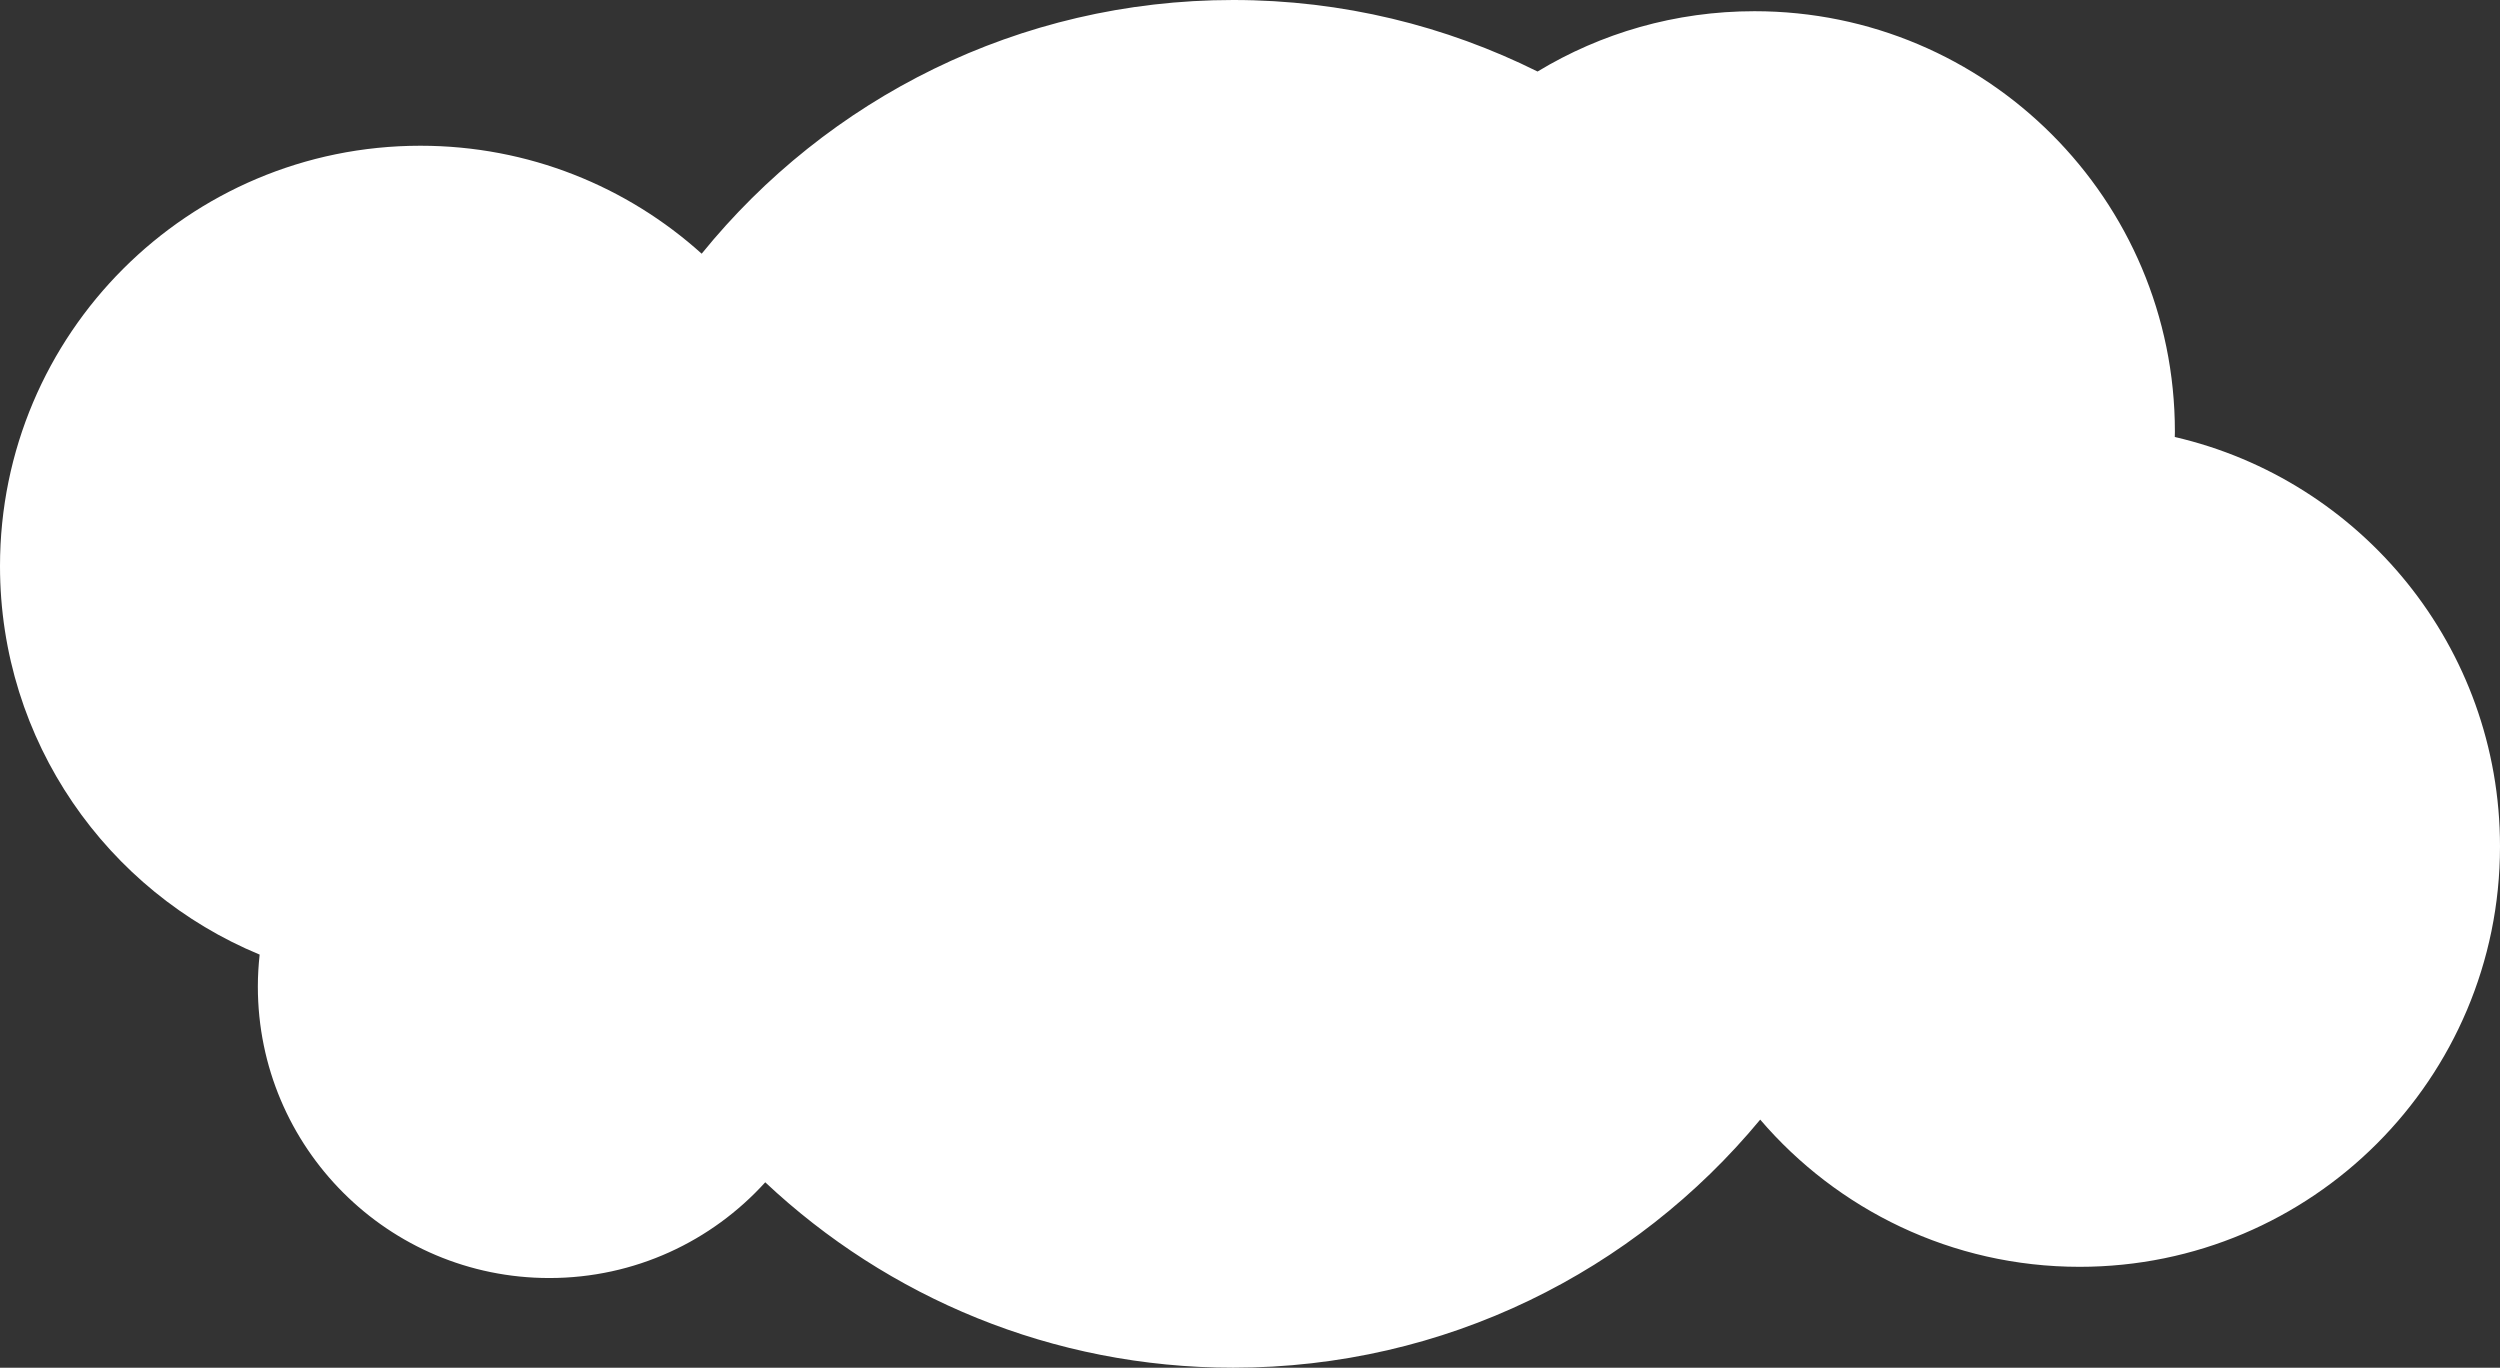 <?xml version="1.0" encoding="UTF-8"?>
<svg id="Layer_2" xmlns="http://www.w3.org/2000/svg" viewBox="0 0 223 122">
  <rect x="0" y="0" width="223" height="122" fill="#333333" stroke="none"/>
  <defs>
    <style>
      .cls-1 {
        fill: #fff;
      }
    </style>
  </defs>
  <g id="Layer_1-2" data-name="Layer_1">
    <path class="cls-1" d="M193.99,38.98c0-.16.01-.32.01-.48,0-20.71-16.79-37.5-37.5-37.5-7.08,0-13.7,1.96-19.35,5.38-8.18-4.07-17.39-6.38-27.15-6.38-19.15,0-36.23,8.83-47.41,22.63-6.65-5.99-15.44-9.63-25.09-9.63C16.79,13,0,29.79,0,50.5c0,15.63,9.56,29.02,23.16,34.65-.1.94-.16,1.88-.16,2.85,0,14.36,11.64,26,26,26,7.64,0,14.5-3.29,19.26-8.54,10.91,10.25,25.59,16.54,41.74,16.54,18.92,0,35.82-8.61,47.01-22.13,6.88,8.03,17.09,13.13,28.49,13.13,20.71,0,37.5-16.79,37.5-37.5,0-17.79-12.39-32.68-29.01-36.52Z"/>
  </g>
</svg>